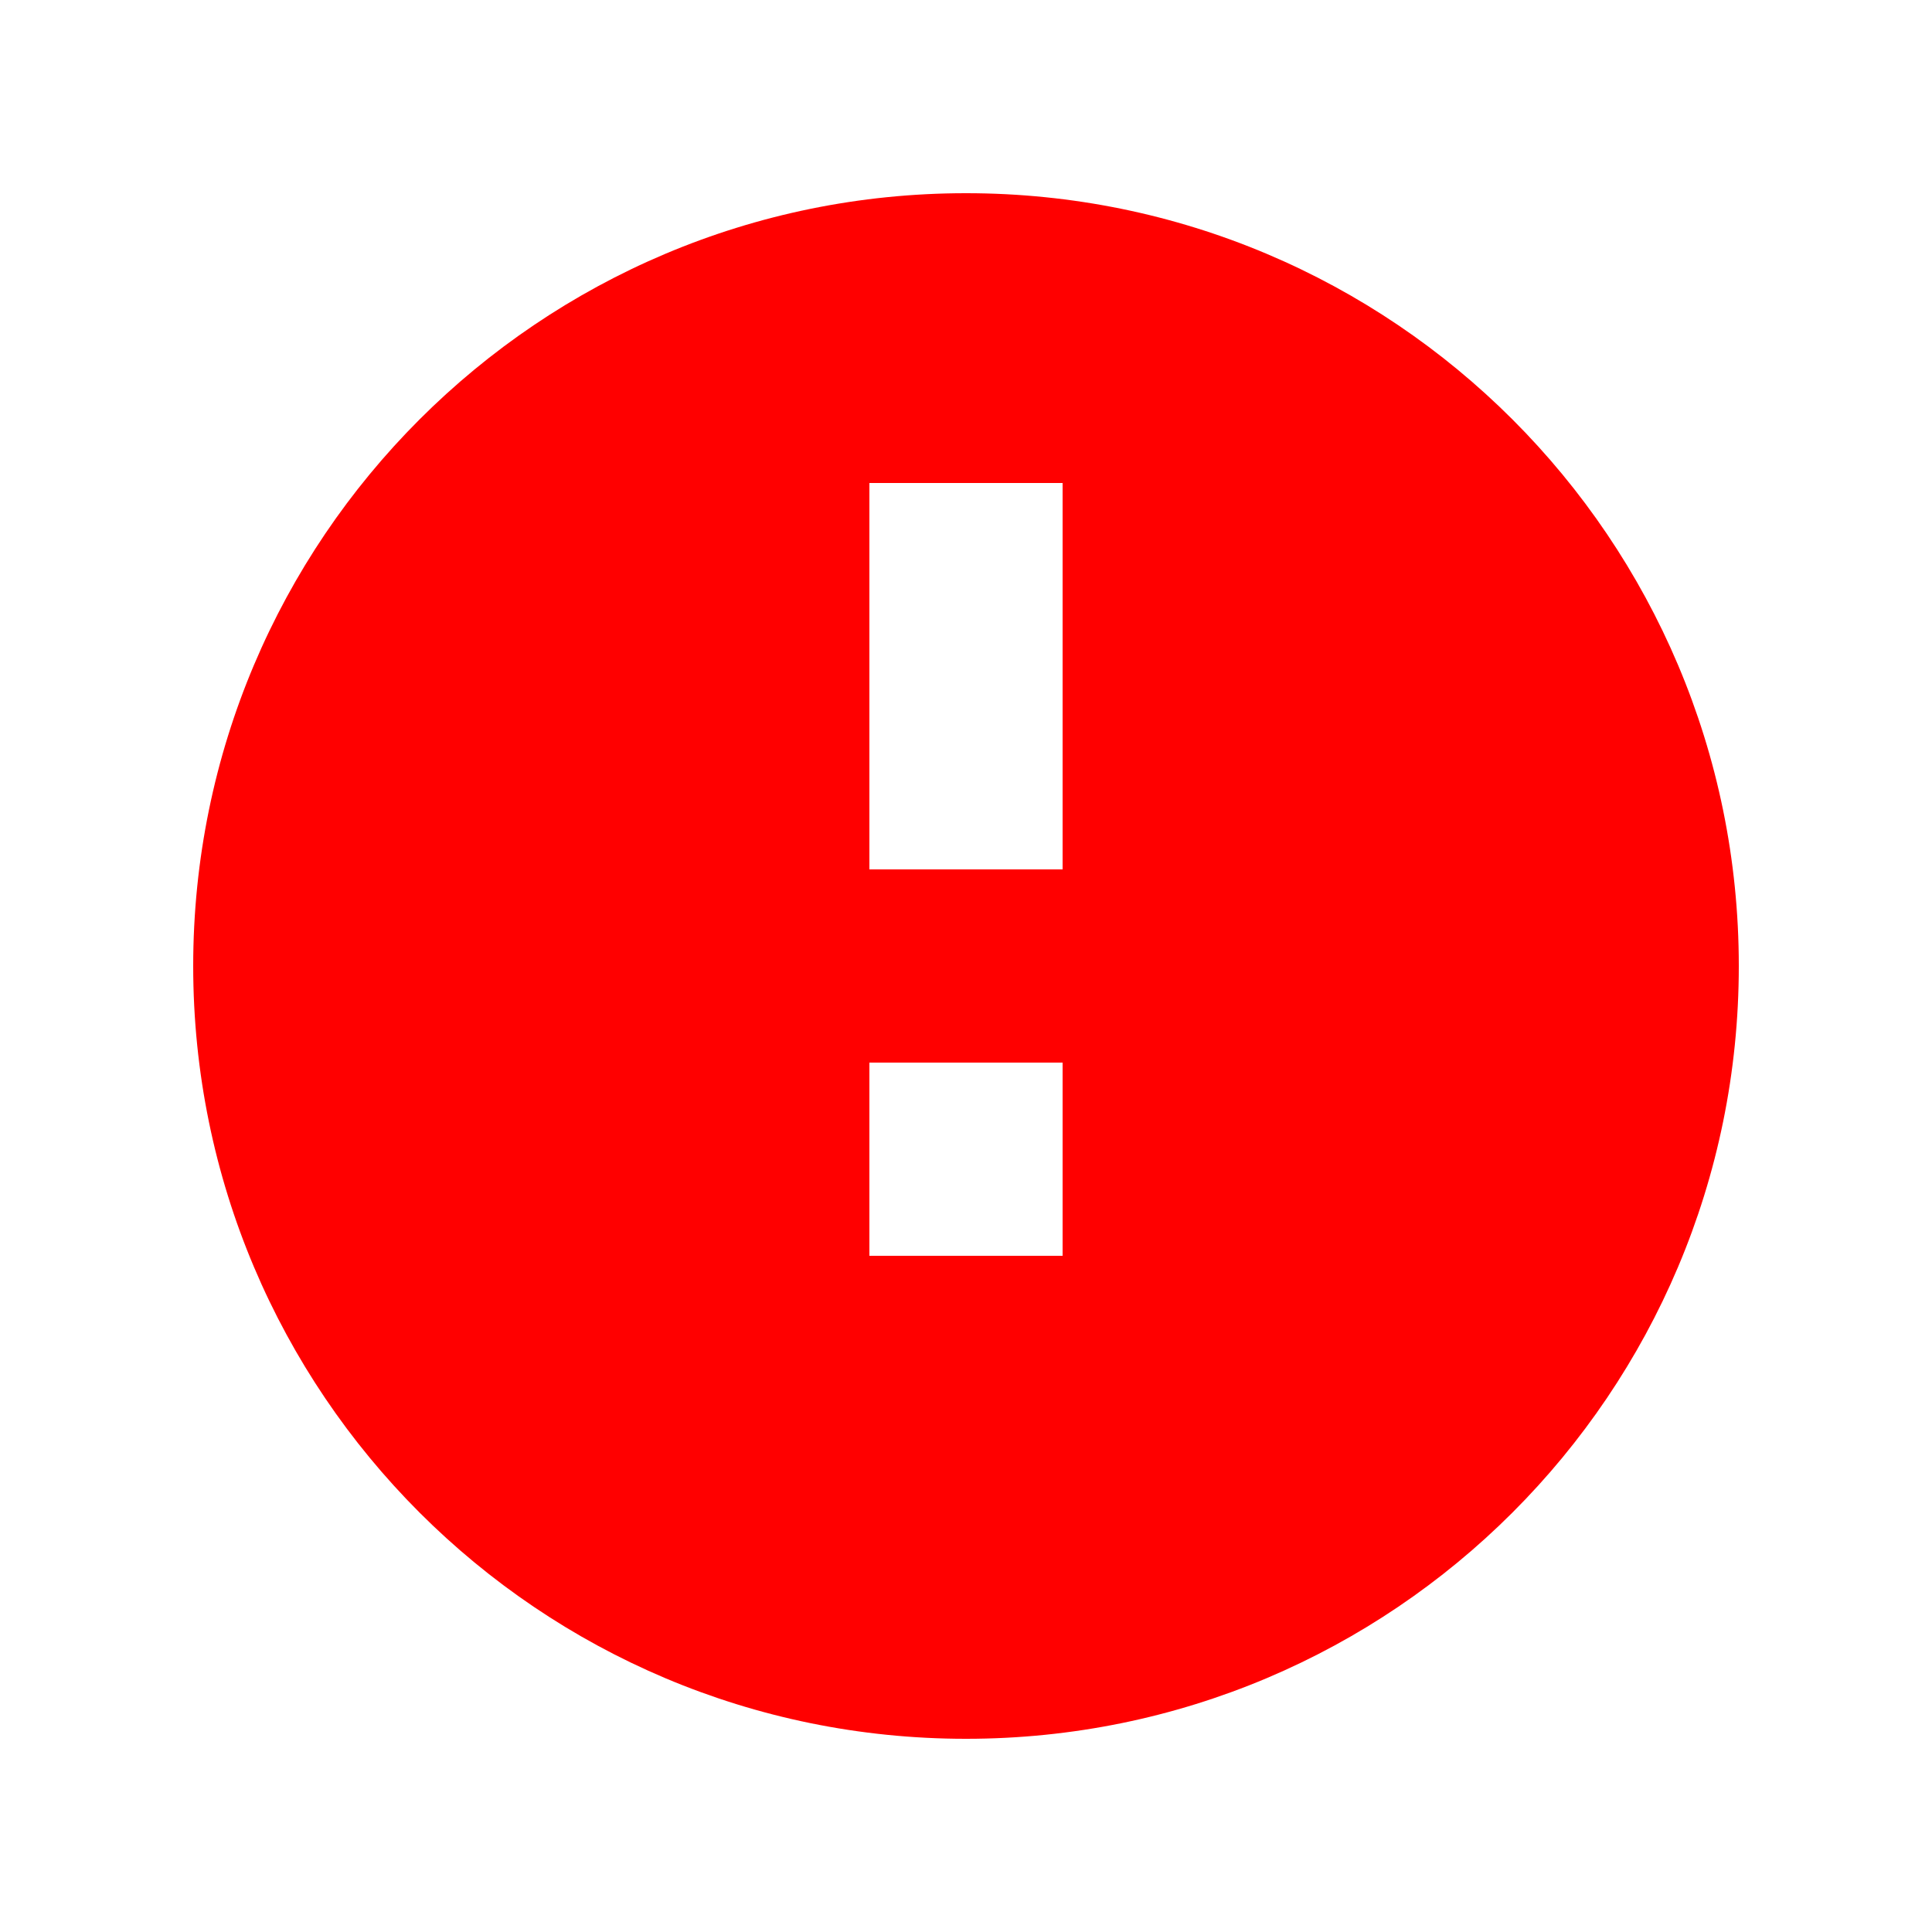 <svg
  className="fill-current h-6 w-6 mr-4"
  xmlns="http://www.w3.org/2000/svg"
  viewBox="0 0 20 20"
>
  <path fill="red" d="M10 2C5.58 2 2 5.58 2 10s3.58 8 8 8 8-3.58 8-8-3.58-8-8-8zm1 11H9v-2h2v2zm0-4H9V5h2v4z" />
</svg>
